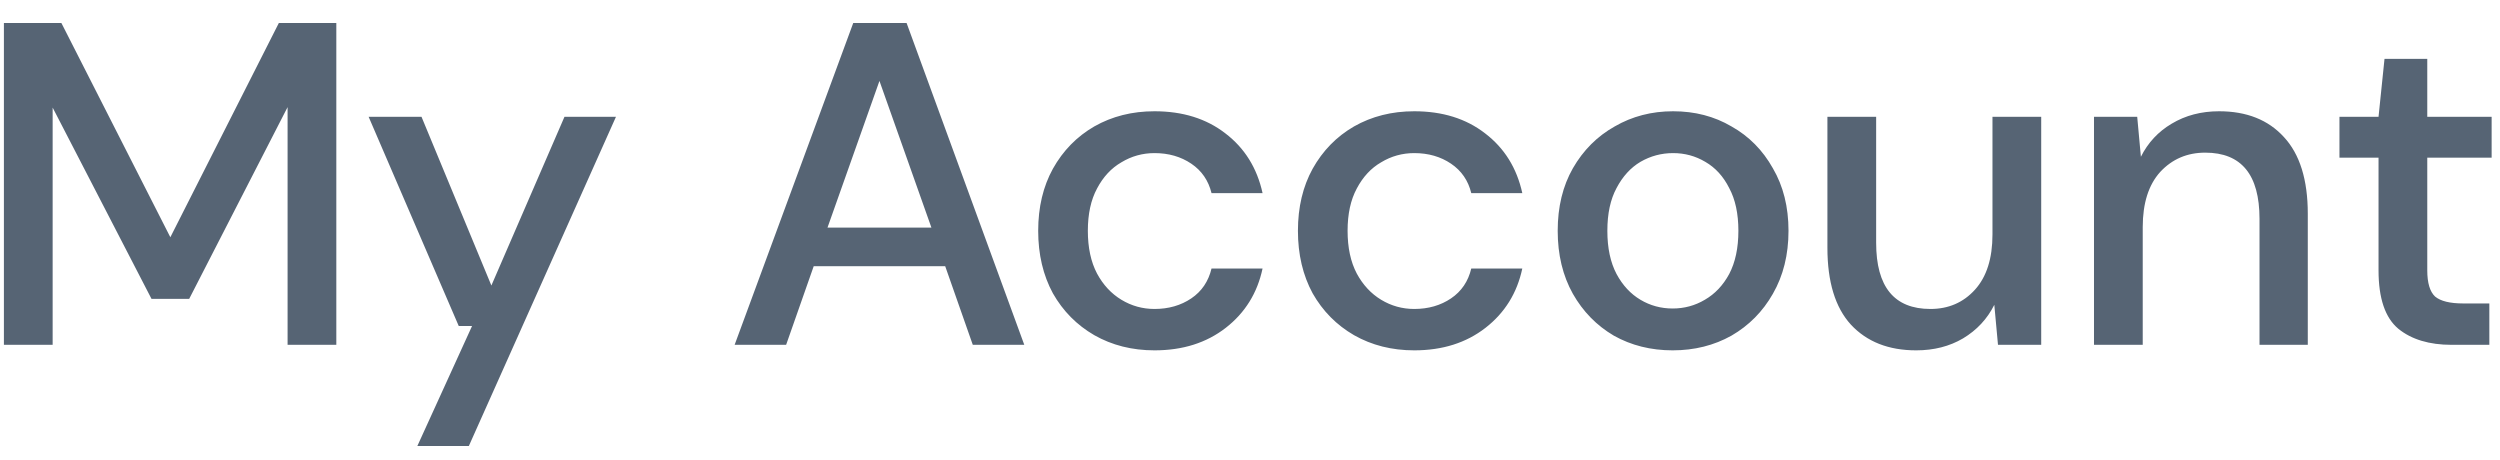 <svg width="87" height="16" viewBox="0 0 87 16" fill="none" xmlns="http://www.w3.org/2000/svg">
<path d="M0.136 12V0.8H2.136L5.928 8.256L9.704 0.8H11.704V12H10.008V3.728L6.584 10.4H5.272L1.832 3.744V12H0.136ZM14.524 15.52L16.428 11.344H15.964L12.828 4.064H14.668L17.1 9.936L19.644 4.064H21.436L16.316 15.52H14.524ZM25.565 12L29.693 0.8H31.549L35.645 12H33.853L32.893 9.264H28.317L27.357 12H25.565ZM28.797 7.92H32.413L30.605 2.816L28.797 7.92ZM40.177 12.192C39.398 12.192 38.7 12.016 38.081 11.664C37.473 11.312 36.993 10.827 36.641 10.208C36.3 9.579 36.129 8.853 36.129 8.032C36.129 7.211 36.3 6.491 36.641 5.872C36.993 5.243 37.473 4.752 38.081 4.4C38.7 4.048 39.398 3.872 40.177 3.872C41.158 3.872 41.98 4.128 42.641 4.64C43.313 5.152 43.745 5.845 43.937 6.72H42.161C42.054 6.283 41.82 5.941 41.457 5.696C41.094 5.451 40.668 5.328 40.177 5.328C39.761 5.328 39.377 5.435 39.025 5.648C38.673 5.851 38.39 6.155 38.177 6.56C37.964 6.955 37.857 7.445 37.857 8.032C37.857 8.619 37.964 9.115 38.177 9.52C38.39 9.915 38.673 10.219 39.025 10.432C39.377 10.645 39.761 10.752 40.177 10.752C40.668 10.752 41.094 10.629 41.457 10.384C41.82 10.139 42.054 9.792 42.161 9.344H43.937C43.756 10.197 43.329 10.885 42.657 11.408C41.985 11.931 41.158 12.192 40.177 12.192ZM49.216 12.192C48.438 12.192 47.739 12.016 47.12 11.664C46.512 11.312 46.032 10.827 45.68 10.208C45.339 9.579 45.168 8.853 45.168 8.032C45.168 7.211 45.339 6.491 45.68 5.872C46.032 5.243 46.512 4.752 47.12 4.4C47.739 4.048 48.438 3.872 49.216 3.872C50.198 3.872 51.019 4.128 51.68 4.64C52.352 5.152 52.784 5.845 52.976 6.72H51.2C51.094 6.283 50.859 5.941 50.496 5.696C50.134 5.451 49.707 5.328 49.216 5.328C48.8 5.328 48.416 5.435 48.064 5.648C47.712 5.851 47.43 6.155 47.216 6.56C47.003 6.955 46.896 7.445 46.896 8.032C46.896 8.619 47.003 9.115 47.216 9.52C47.43 9.915 47.712 10.219 48.064 10.432C48.416 10.645 48.8 10.752 49.216 10.752C49.707 10.752 50.134 10.629 50.496 10.384C50.859 10.139 51.094 9.792 51.2 9.344H52.976C52.795 10.197 52.368 10.885 51.696 11.408C51.024 11.931 50.198 12.192 49.216 12.192ZM58.208 12.192C57.45 12.192 56.768 12.021 56.16 11.68C55.562 11.328 55.088 10.843 54.736 10.224C54.384 9.595 54.208 8.864 54.208 8.032C54.208 7.2 54.384 6.475 54.736 5.856C55.098 5.227 55.584 4.741 56.192 4.4C56.8 4.048 57.477 3.872 58.224 3.872C58.981 3.872 59.658 4.048 60.256 4.4C60.864 4.741 61.344 5.227 61.696 5.856C62.058 6.475 62.24 7.2 62.24 8.032C62.24 8.864 62.058 9.595 61.696 10.224C61.344 10.843 60.864 11.328 60.256 11.68C59.648 12.021 58.965 12.192 58.208 12.192ZM58.208 10.736C58.613 10.736 58.986 10.635 59.328 10.432C59.68 10.229 59.962 9.931 60.176 9.536C60.389 9.131 60.496 8.629 60.496 8.032C60.496 7.435 60.389 6.939 60.176 6.544C59.973 6.139 59.696 5.835 59.344 5.632C59.002 5.429 58.629 5.328 58.224 5.328C57.818 5.328 57.44 5.429 57.088 5.632C56.746 5.835 56.469 6.139 56.256 6.544C56.042 6.939 55.936 7.435 55.936 8.032C55.936 8.629 56.042 9.131 56.256 9.536C56.469 9.931 56.746 10.229 57.088 10.432C57.429 10.635 57.802 10.736 58.208 10.736ZM66.682 12.192C65.722 12.192 64.965 11.893 64.41 11.296C63.866 10.699 63.594 9.808 63.594 8.624V4.064H65.29V8.448C65.29 9.984 65.919 10.752 67.178 10.752C67.807 10.752 68.325 10.528 68.73 10.08C69.135 9.632 69.338 8.992 69.338 8.16V4.064H71.034V12H69.53L69.402 10.608C69.156 11.099 68.794 11.488 68.314 11.776C67.844 12.053 67.3 12.192 66.682 12.192ZM72.871 12V4.064H74.375L74.503 5.456C74.749 4.965 75.106 4.581 75.575 4.304C76.055 4.016 76.605 3.872 77.223 3.872C78.183 3.872 78.935 4.171 79.479 4.768C80.034 5.365 80.311 6.256 80.311 7.44V12H78.631V7.616C78.631 6.08 78.002 5.312 76.743 5.312C76.114 5.312 75.591 5.536 75.175 5.984C74.77 6.432 74.567 7.072 74.567 7.904V12H72.871ZM85.317 12C84.538 12 83.919 11.813 83.461 11.44C83.002 11.056 82.773 10.379 82.773 9.408V5.488H81.413V4.064H82.773L82.981 2.048H84.469V4.064H86.709V5.488H84.469V9.408C84.469 9.845 84.559 10.149 84.741 10.32C84.933 10.48 85.258 10.56 85.717 10.56H86.629V12H85.317Z" fill="#566474"/>
</svg>
